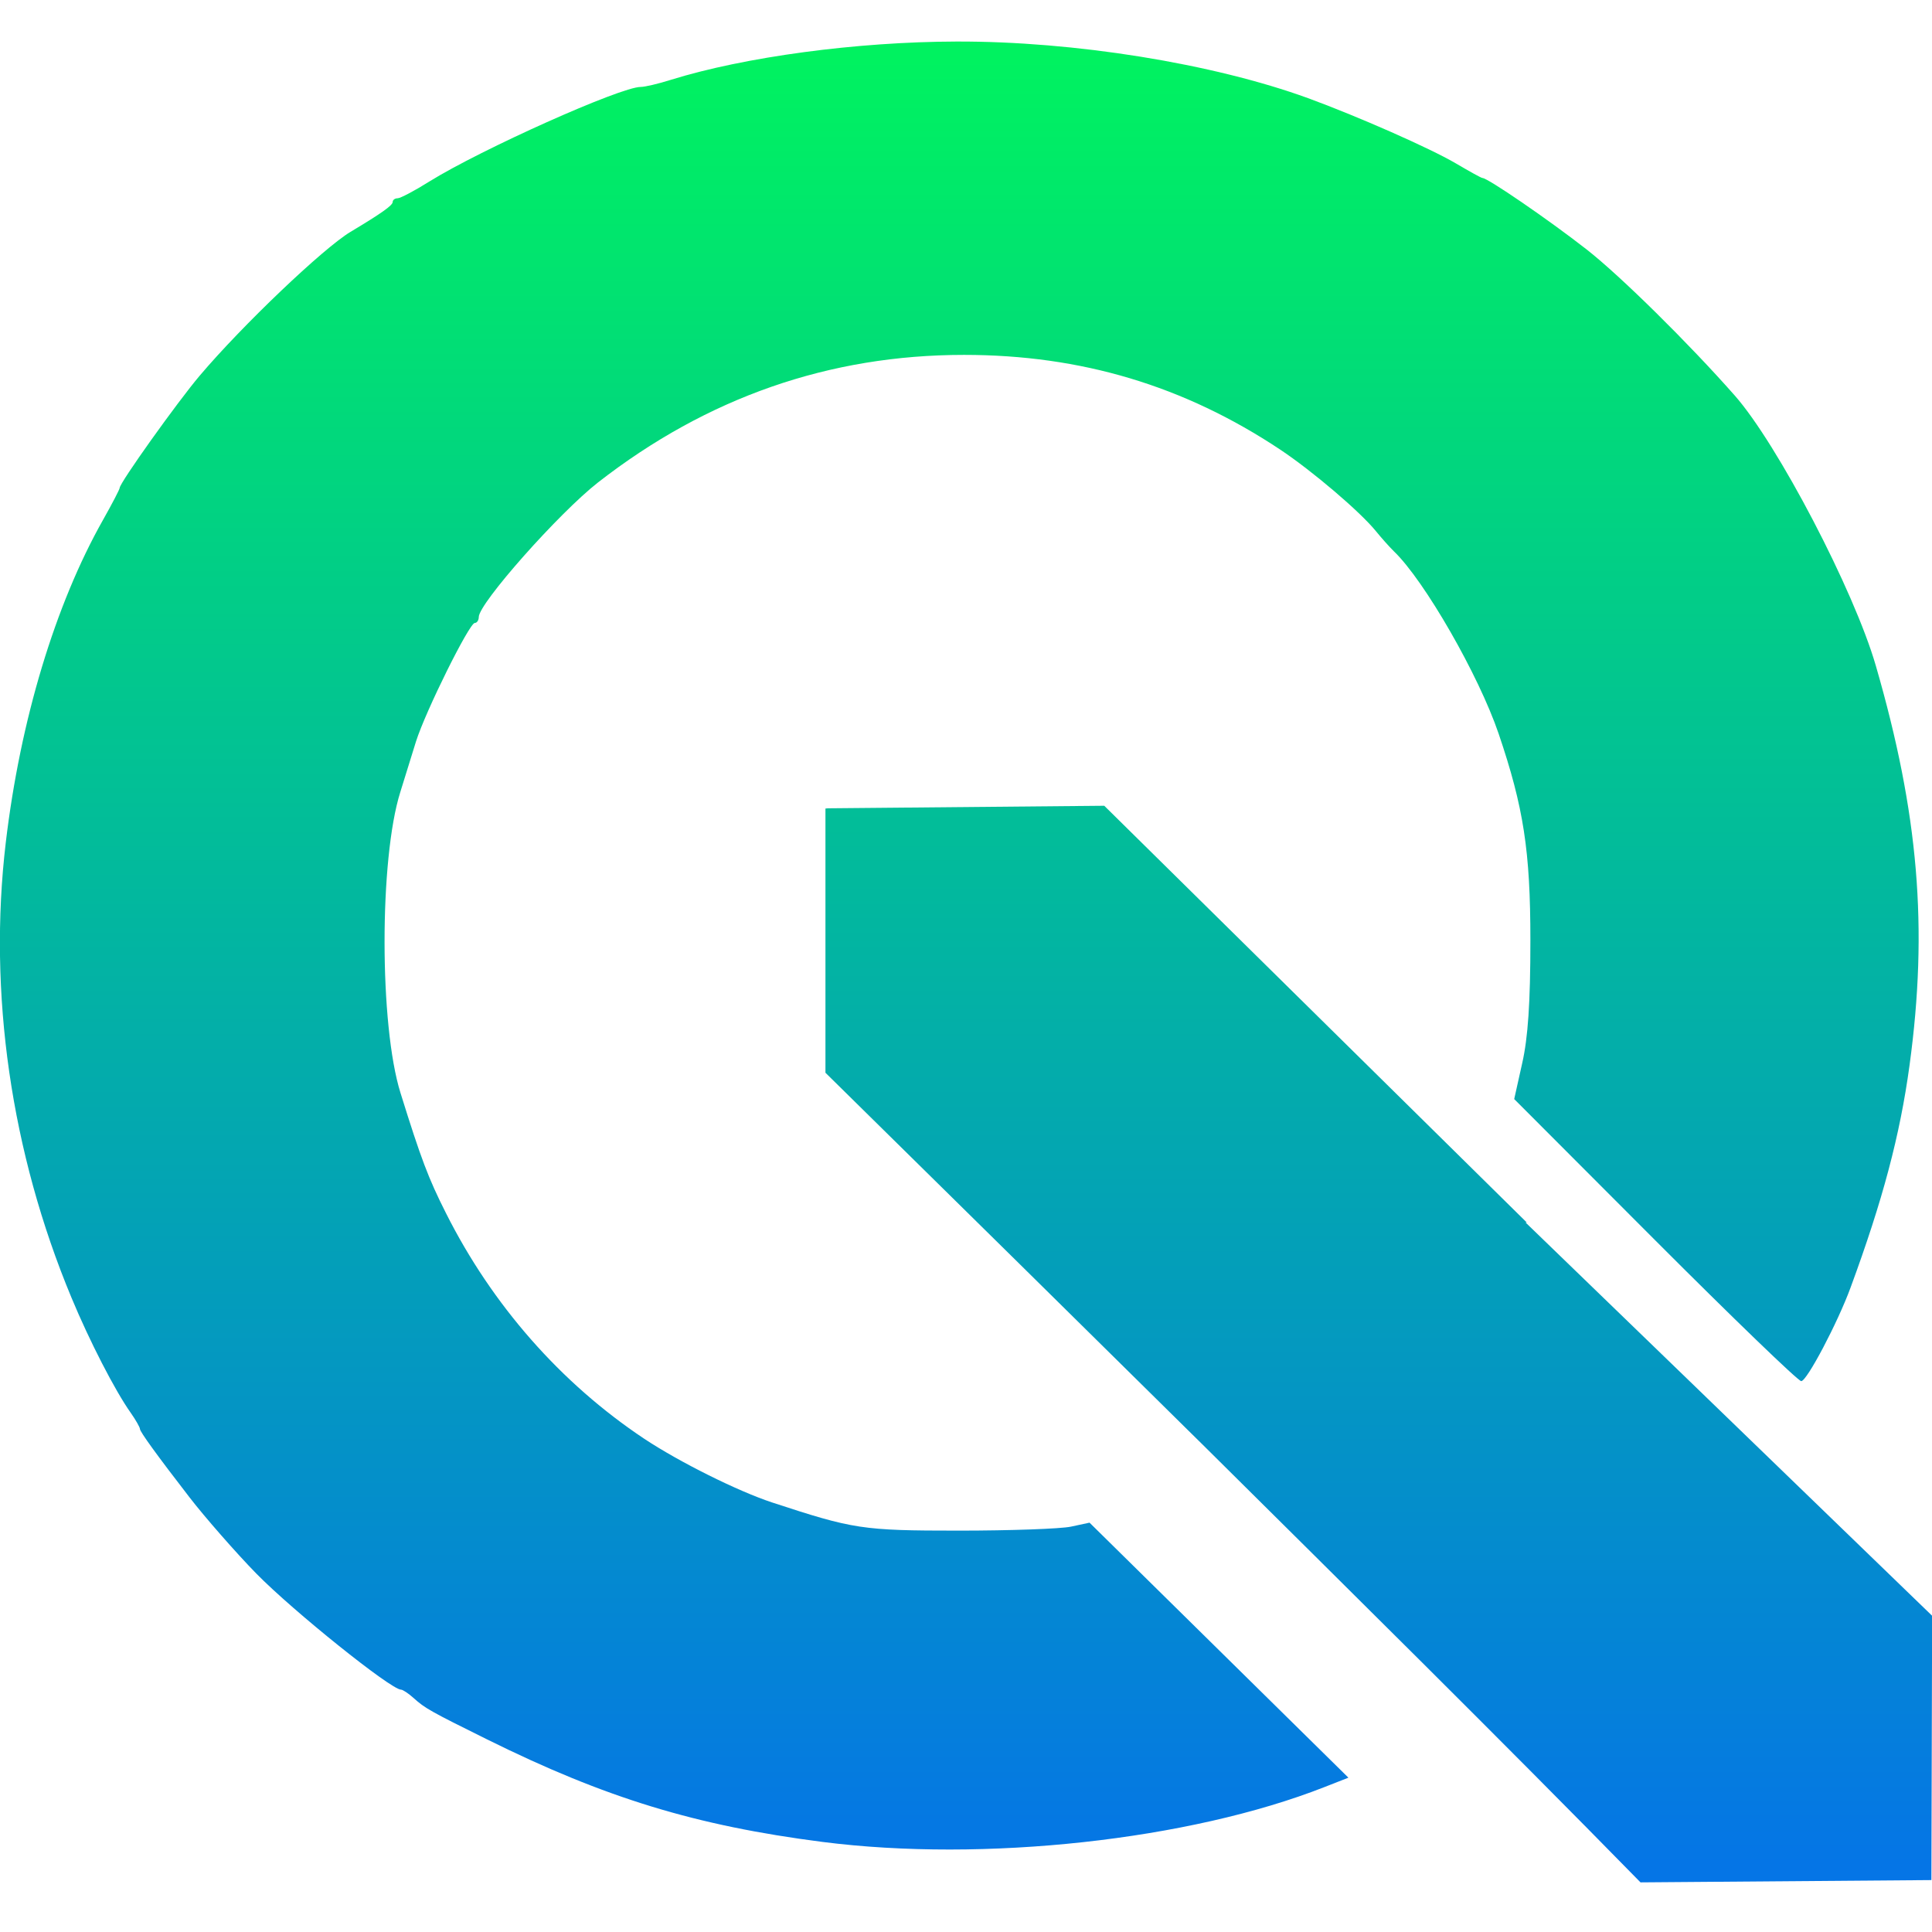 <svg xmlns="http://www.w3.org/2000/svg" width="16" height="16" version="1.1">
 <defs>
  <style id="current-color-scheme" type="text/css">
    .ColorScheme-Text { color: #d3dae3; } .ColorScheme-Highlight { color:#5294e2; }
  </style>
  <linearGradient id="rainblue" x1="0%" x2="0%" y1="0%" y2="100%">
    <stop offset="0%" style="stop-color:#00F260; stop-opacity:1"/>
    <stop offset="100%" style="stop-color:#0575E6; stop-opacity:1"/>
  </linearGradient>
 </defs>
  <path fill="url(#rainblue)" class="ColorScheme-Text" d="M 7.921,0.344 C 7.094,0.346 6.167,0.471 5.556,0.661 5.452,0.694 5.34,0.72 5.306,0.72 5.141,0.719 3.986,1.236 3.556,1.503 3.435,1.579 3.316,1.642 3.293,1.642 c -0.023,0 -0.041,0.014 -0.041,0.031 -2.394e-4,0.028 -0.095,0.095 -0.349,0.247 -0.225,0.135 -0.897,0.775 -1.249,1.191 -0.184,0.217 -0.663,0.888 -0.663,0.93 10e-9,0.011 -0.062,0.13 -0.138,0.265 -0.396,0.701 -0.685,1.659 -0.805,2.67 -0.148,1.247 0.043,2.569 0.544,3.771 0.15,0.361 0.361,0.77 0.489,0.951 0.043,0.061 0.078,0.123 0.078,0.136 0,0.023 0.142,0.219 0.411,0.567 0.123,0.16 0.392,0.467 0.553,0.631 0.305,0.311 1.115,0.961 1.198,0.961 0.015,0 0.063,0.032 0.105,0.07 0.092,0.083 0.135,0.108 0.61,0.343 0.977,0.484 1.725,0.713 2.775,0.848 1.337,0.171 3.039,-0.015 4.157,-0.454 l 0.199,-0.078 -1.072,-1.056 -1.072,-1.056 -0.154,0.033 c -0.084,0.018 -0.501,0.033 -0.928,0.033 -0.804,0 -0.872,-0.012 -1.549,-0.234 C 6.108,12.348 5.626,12.108 5.335,11.915 4.642,11.453 4.075,10.806 3.693,10.046 3.548,9.759 3.487,9.598 3.317,9.052 3.141,8.49 3.141,7.113 3.315,6.56 3.351,6.445 3.409,6.256 3.445,6.141 3.525,5.888 3.887,5.159 3.932,5.159 c 0.018,0 0.033,-0.023 0.033,-0.049 0,-0.113 0.663,-0.861 0.988,-1.115 C 5.857,3.291 6.868,2.939 7.984,2.939 c 0.968,0 1.822,0.255 2.619,0.785 0.267,0.178 0.66,0.513 0.791,0.674 0.044,0.054 0.111,0.13 0.15,0.168 0.253,0.243 0.702,1.025 0.867,1.51 0.207,0.61 0.263,0.971 0.263,1.711 2.69e-4,0.516 -0.02,0.809 -0.068,1.019 l -0.066,0.296 1.165,1.167 c 0.641,0.642 1.187,1.169 1.212,1.169 0.047,0 0.302,-0.484 0.409,-0.776 C 15.592,9.94 15.735,9.402 15.814,8.822 15.969,7.684 15.889,6.736 15.535,5.514 15.355,4.891 14.721,3.677 14.366,3.275 13.988,2.846 13.421,2.286 13.14,2.066 12.821,1.817 12.32,1.474 12.277,1.474 c -0.01,0 -0.11,-0.056 -0.224,-0.123 C 11.841,1.227 11.248,0.965 10.833,0.813 10.044,0.526 8.897,0.341 7.921,0.344 Z M 9.145,6.673 c -0.762,0.007 -1.526,0.014 -2.288,0.021 l -0.021,0.002 v 2.188 l 1.614,1.59 1.38,1.362 0.133,0.131 c 1.204,1.195 2.436,2.41 3.623,3.622 l 2.409,-0.019 0.006,-2.189 -3.367,-3.257 h 0.01 L 10.757,8.263 Z"/>
</svg>
